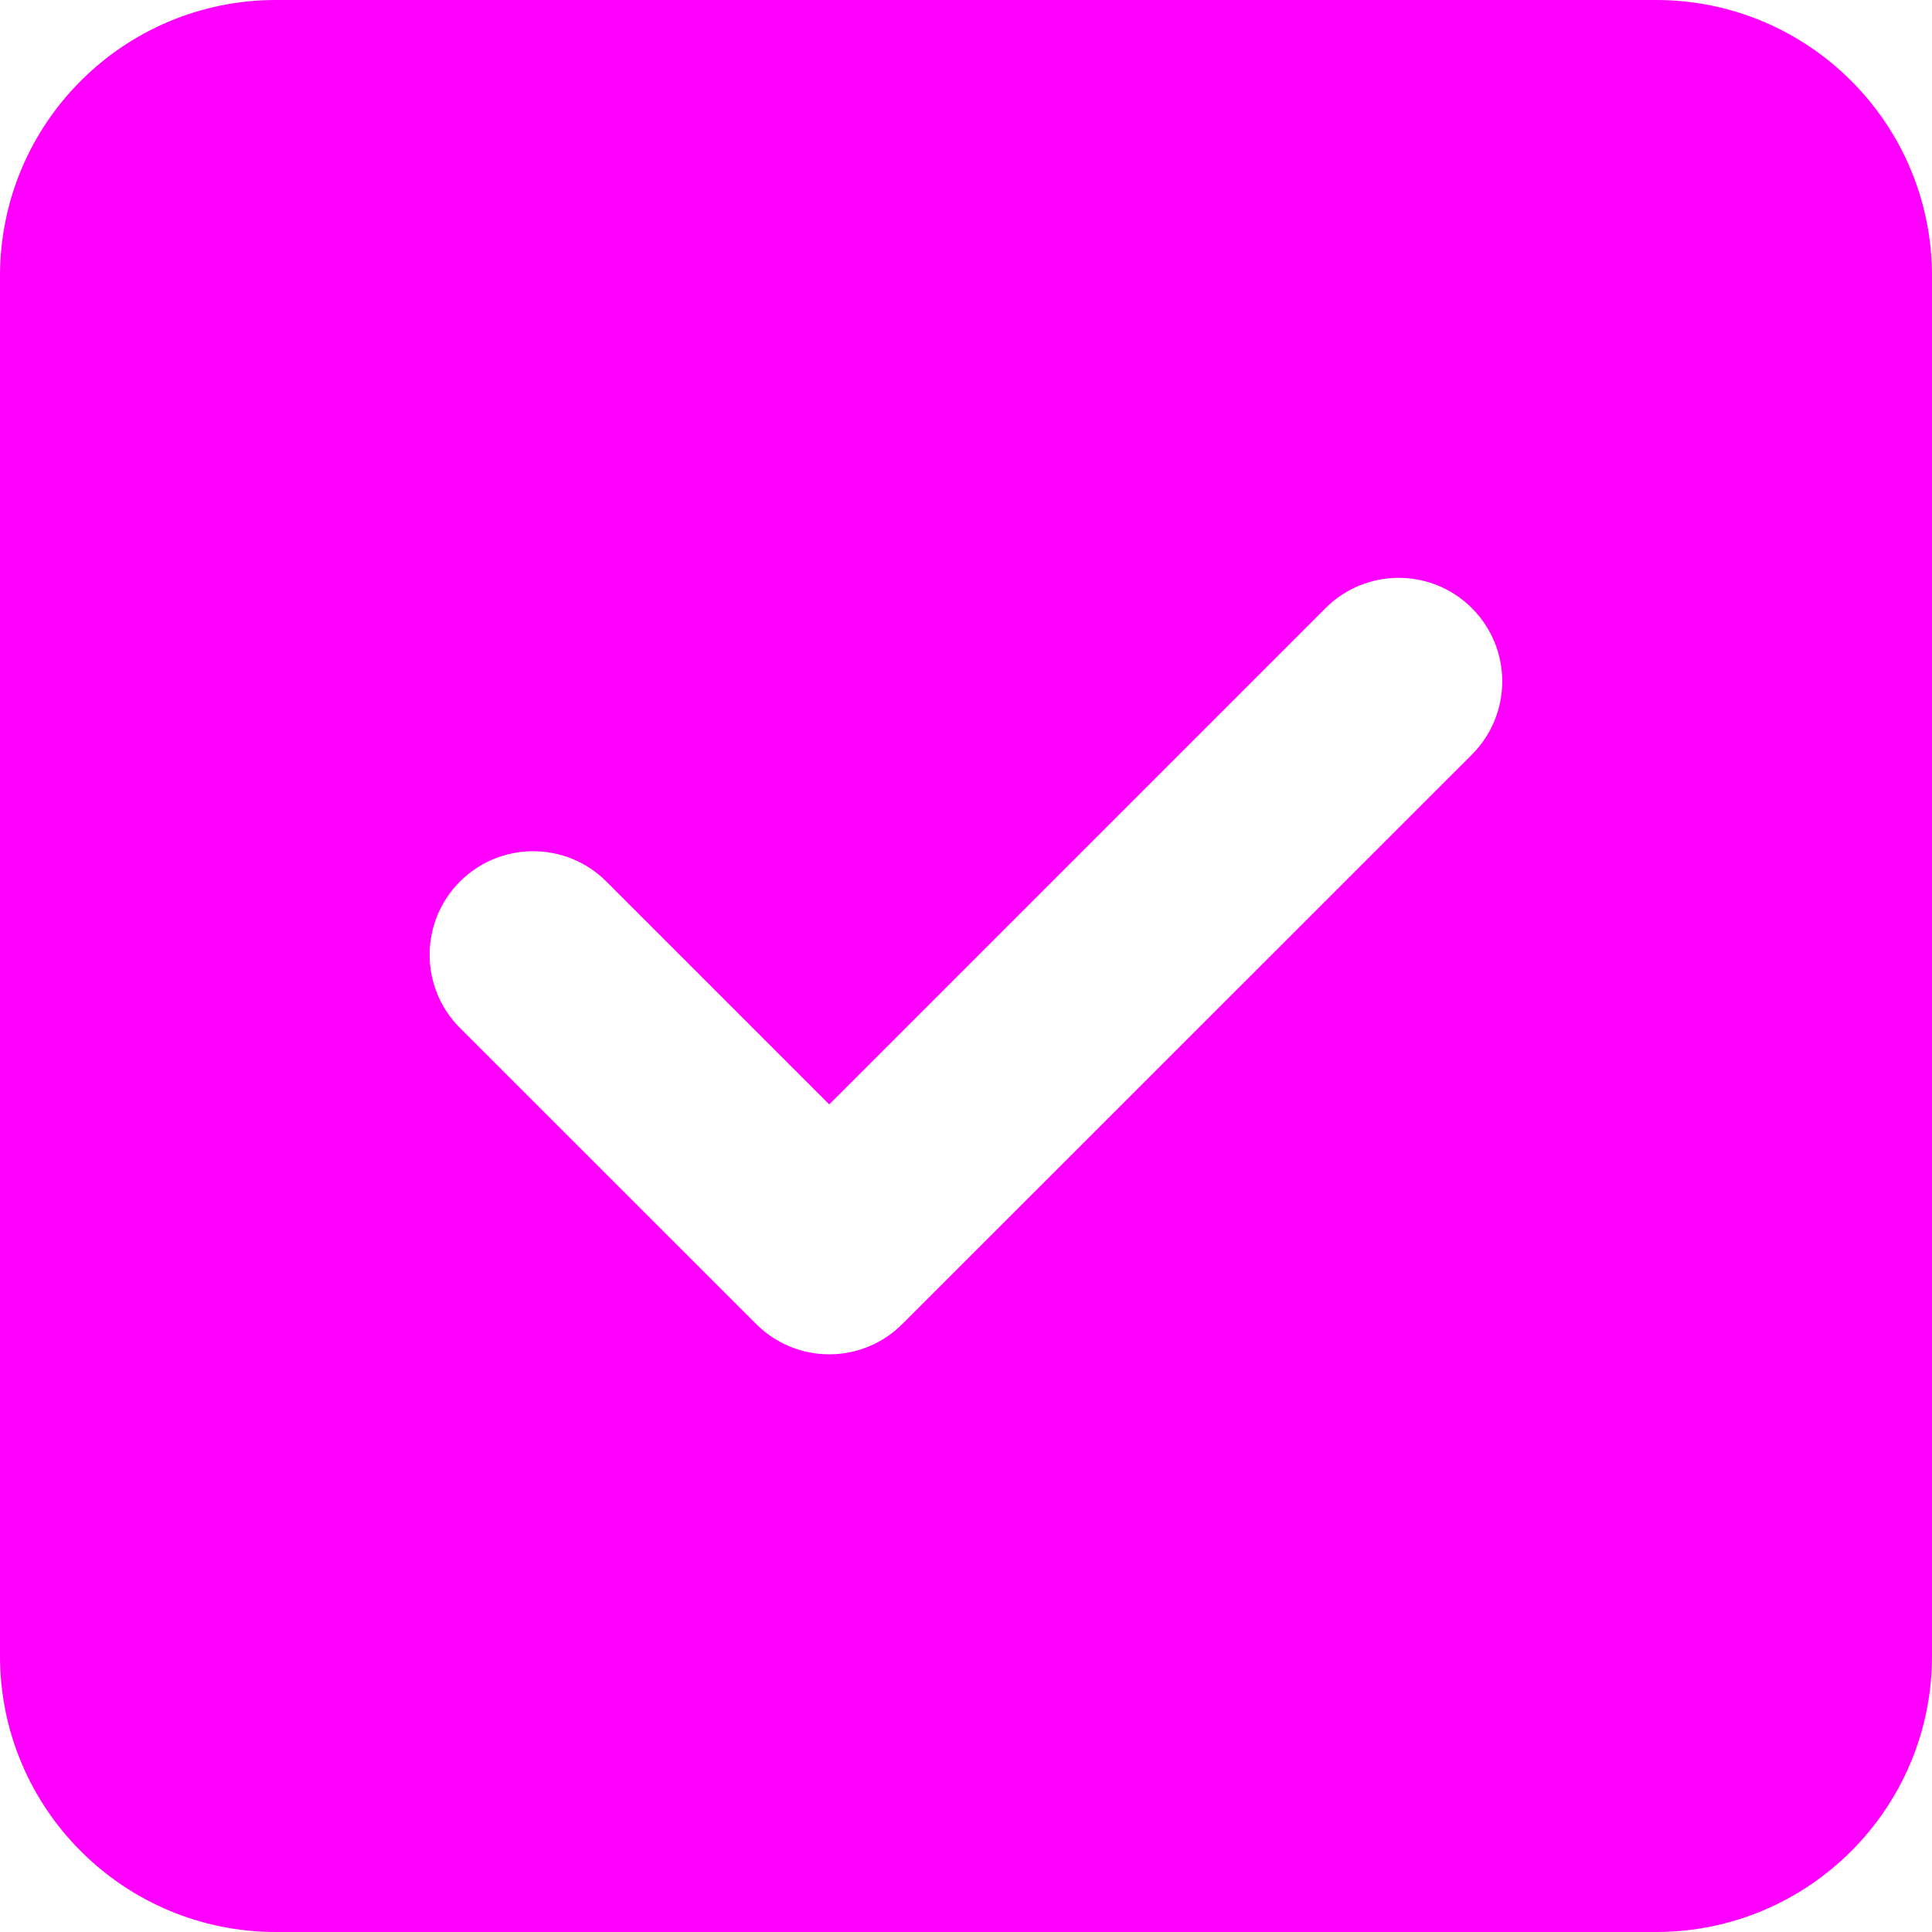 <svg width="14" height="14" viewBox="0 0 14 14" fill="none" xmlns="http://www.w3.org/2000/svg">
<path fill-rule="evenodd" clip-rule="evenodd" d="M2 0C0.895 0 0 0.895 0 2V12C0 13.105 0.895 14 2 14H12C13.105 14 14 13.105 14 12V2C14 0.895 13.105 0 12 0H2ZM10.666 4.407C10.959 4.7 10.959 5.175 10.666 5.468L6.539 9.594C6.399 9.735 6.208 9.814 6.009 9.814C5.81 9.814 5.619 9.735 5.479 9.594L3.333 7.449C3.04 7.156 3.04 6.681 3.333 6.388C3.626 6.095 4.101 6.095 4.394 6.388L6.009 8.003L9.605 4.407C9.898 4.114 10.373 4.114 10.666 4.407Z" fill="#FF00FF"/>
</svg>
